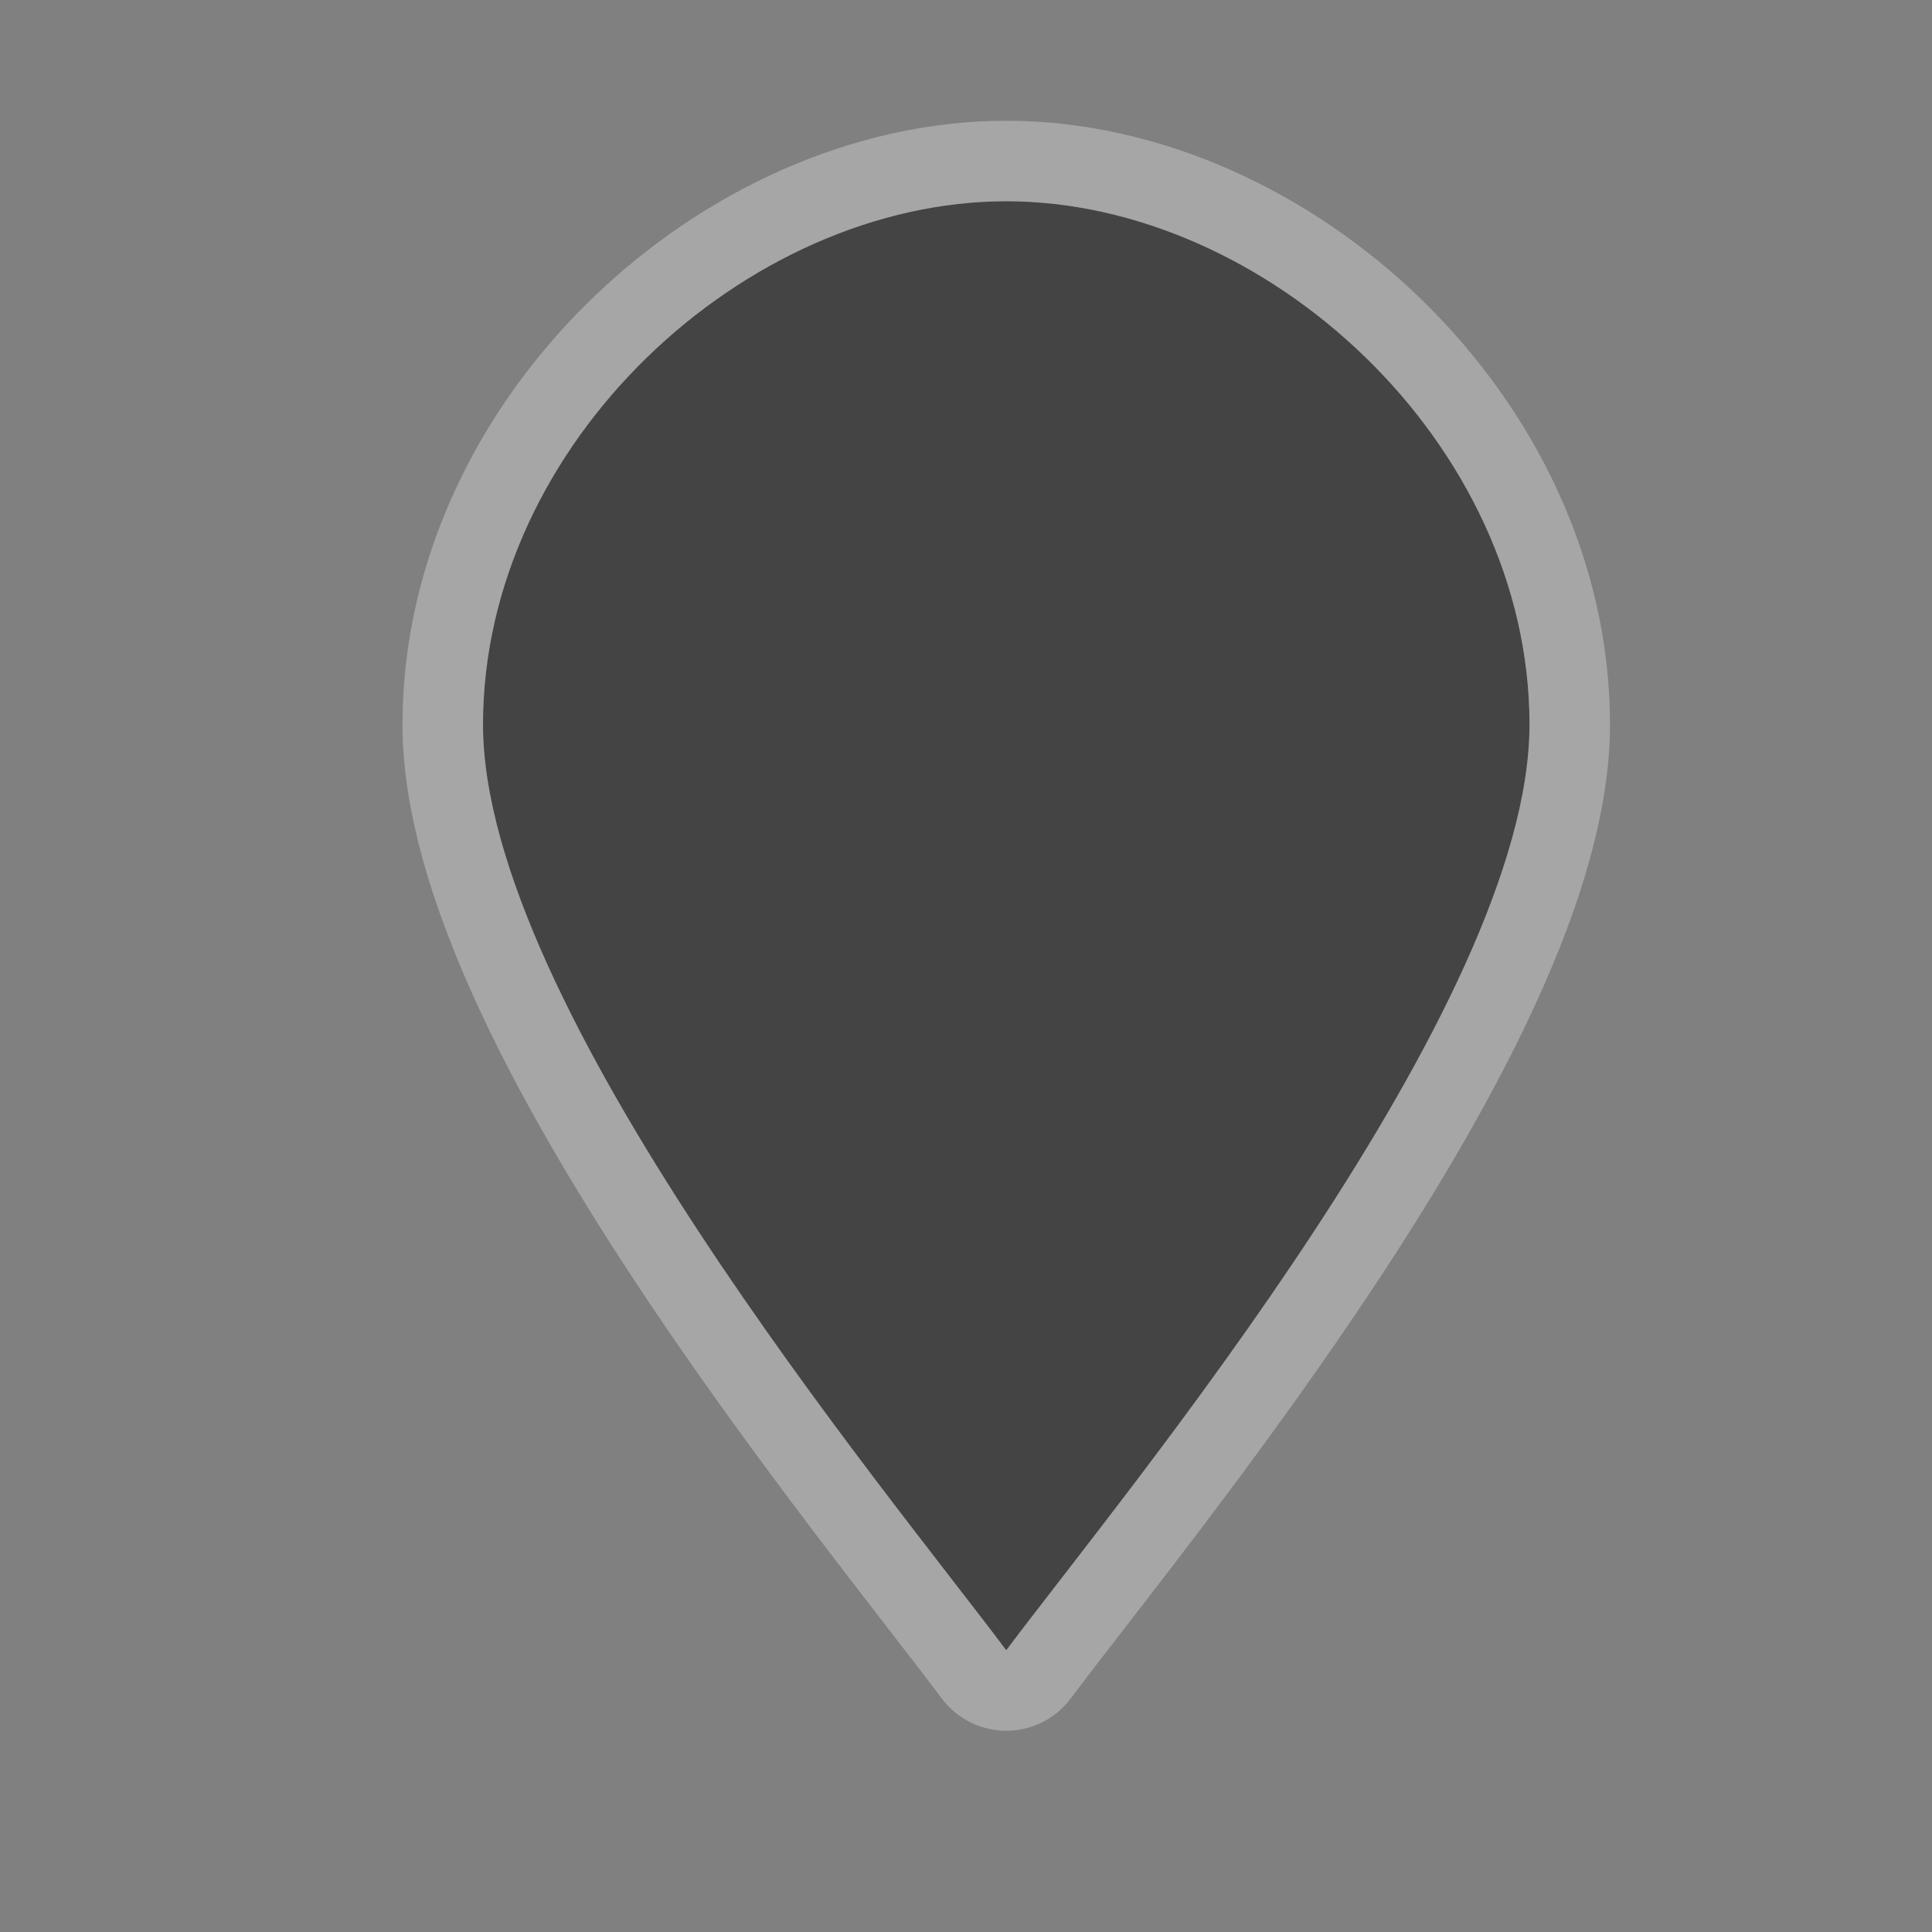 <svg xmlns="http://www.w3.org/2000/svg" width="24" height="24">
    <rect width="100%" height="100%" fill="#808080" stroke="none"/>
    <g color="#000">
        <path d="m19 9c0 3.5-5 9.5-6.5 11.5-1.5-2-6.5-8-6.5-11.5s3.271-6.5 6.5-6.5 6.5 3 6.5 6.5z" opacity=".3" fill="#fff" stroke="#fff" stroke-width="2" stroke-linejoin="round" overflow="visible" enable-background="accumulate"/>
        <path d="m19 9c0 3.5-5 9.5-6.5 11.5-1.5-2-6.5-8-6.5-11.5s3.271-6.5 6.5-6.5 6.5 3 6.5 6.5z" fill="#444" overflow="visible" enable-background="accumulate"/>
    </g>
</svg>
